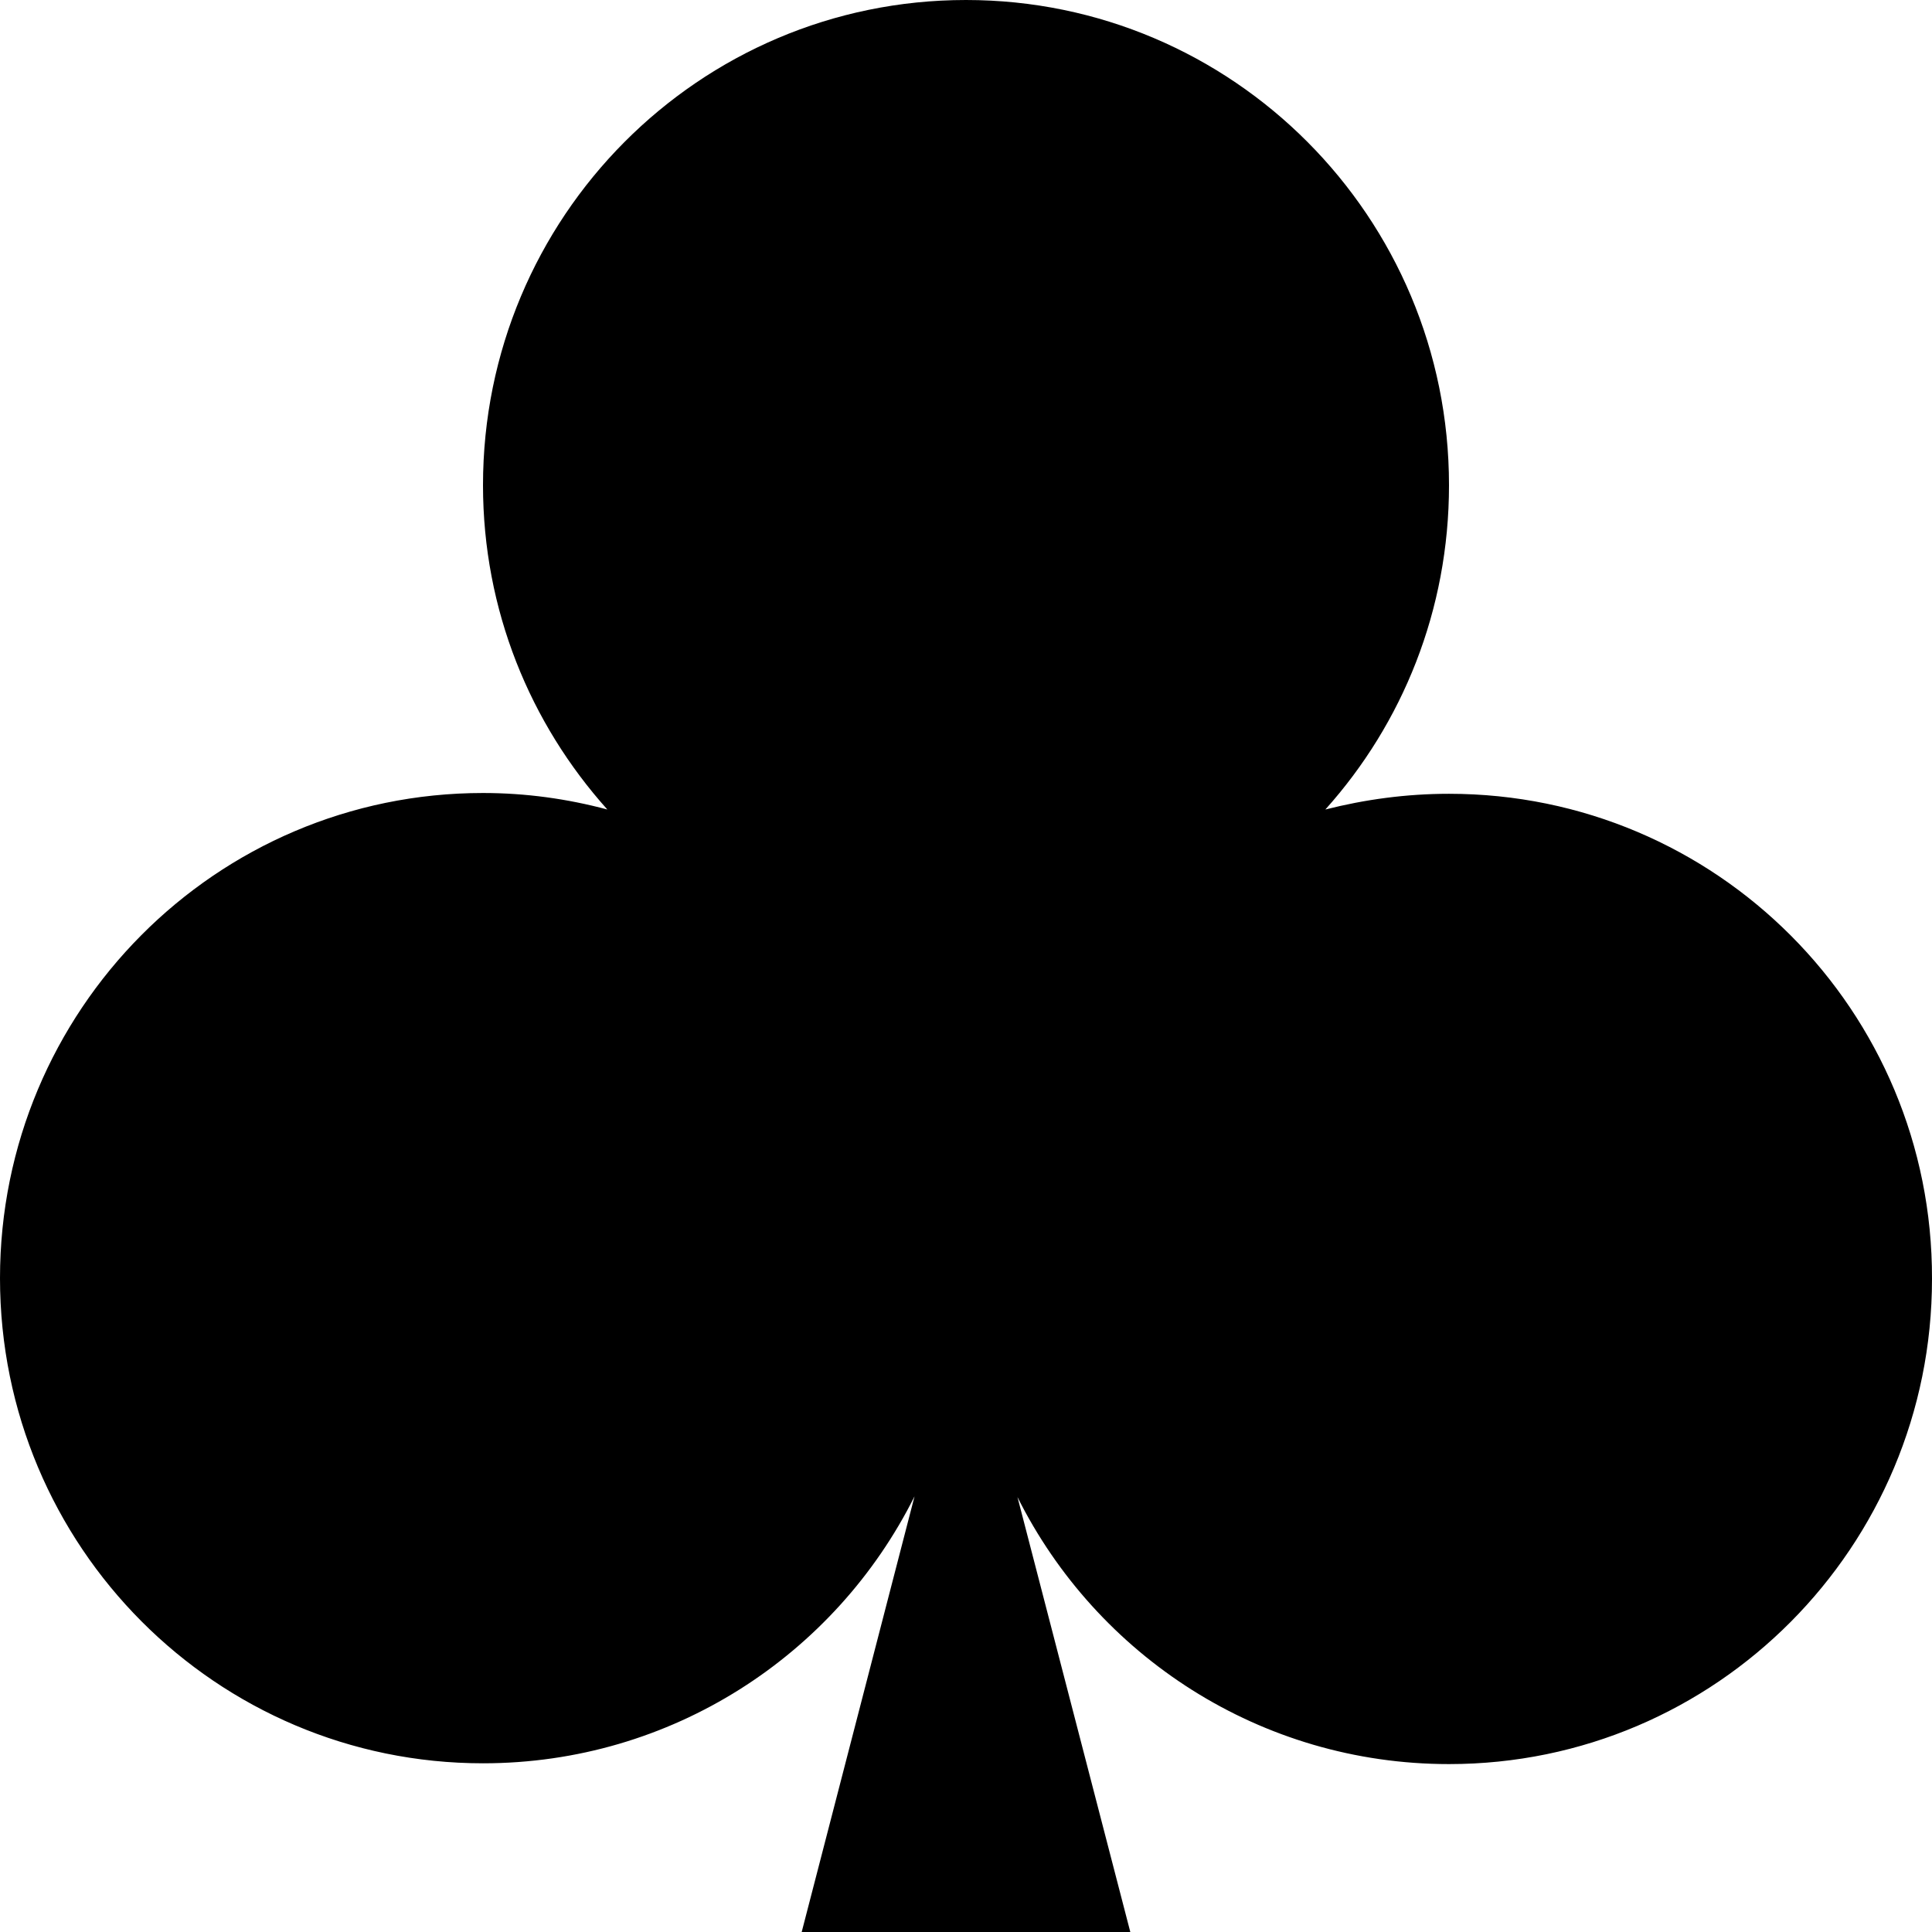 <svg width="22" height="22" viewBox="0 0 22 22" fill="none" xmlns="http://www.w3.org/2000/svg">
<path d="M16.5 9.039C16.012 9.039 15.54 9.104 15.092 9.218C15.971 8.238 16.5 6.947 16.5 5.525C16.5 2.468 14.035 0 11 0C7.957 0 5.5 2.476 5.5 5.525C5.5 6.947 6.037 8.238 6.916 9.218C6.46 9.096 5.988 9.03 5.5 9.03C2.457 9.03 0 11.507 0 14.555C0 17.611 2.465 20.079 5.5 20.079C7.648 20.079 9.511 18.846 10.414 17.039L9.129 22H12.871L11.586 17.047C12.489 18.854 14.352 20.088 16.5 20.088C19.543 20.088 22 17.611 22 14.563C22.008 11.507 19.543 9.039 16.5 9.039Z" fill="black"/>
</svg>
